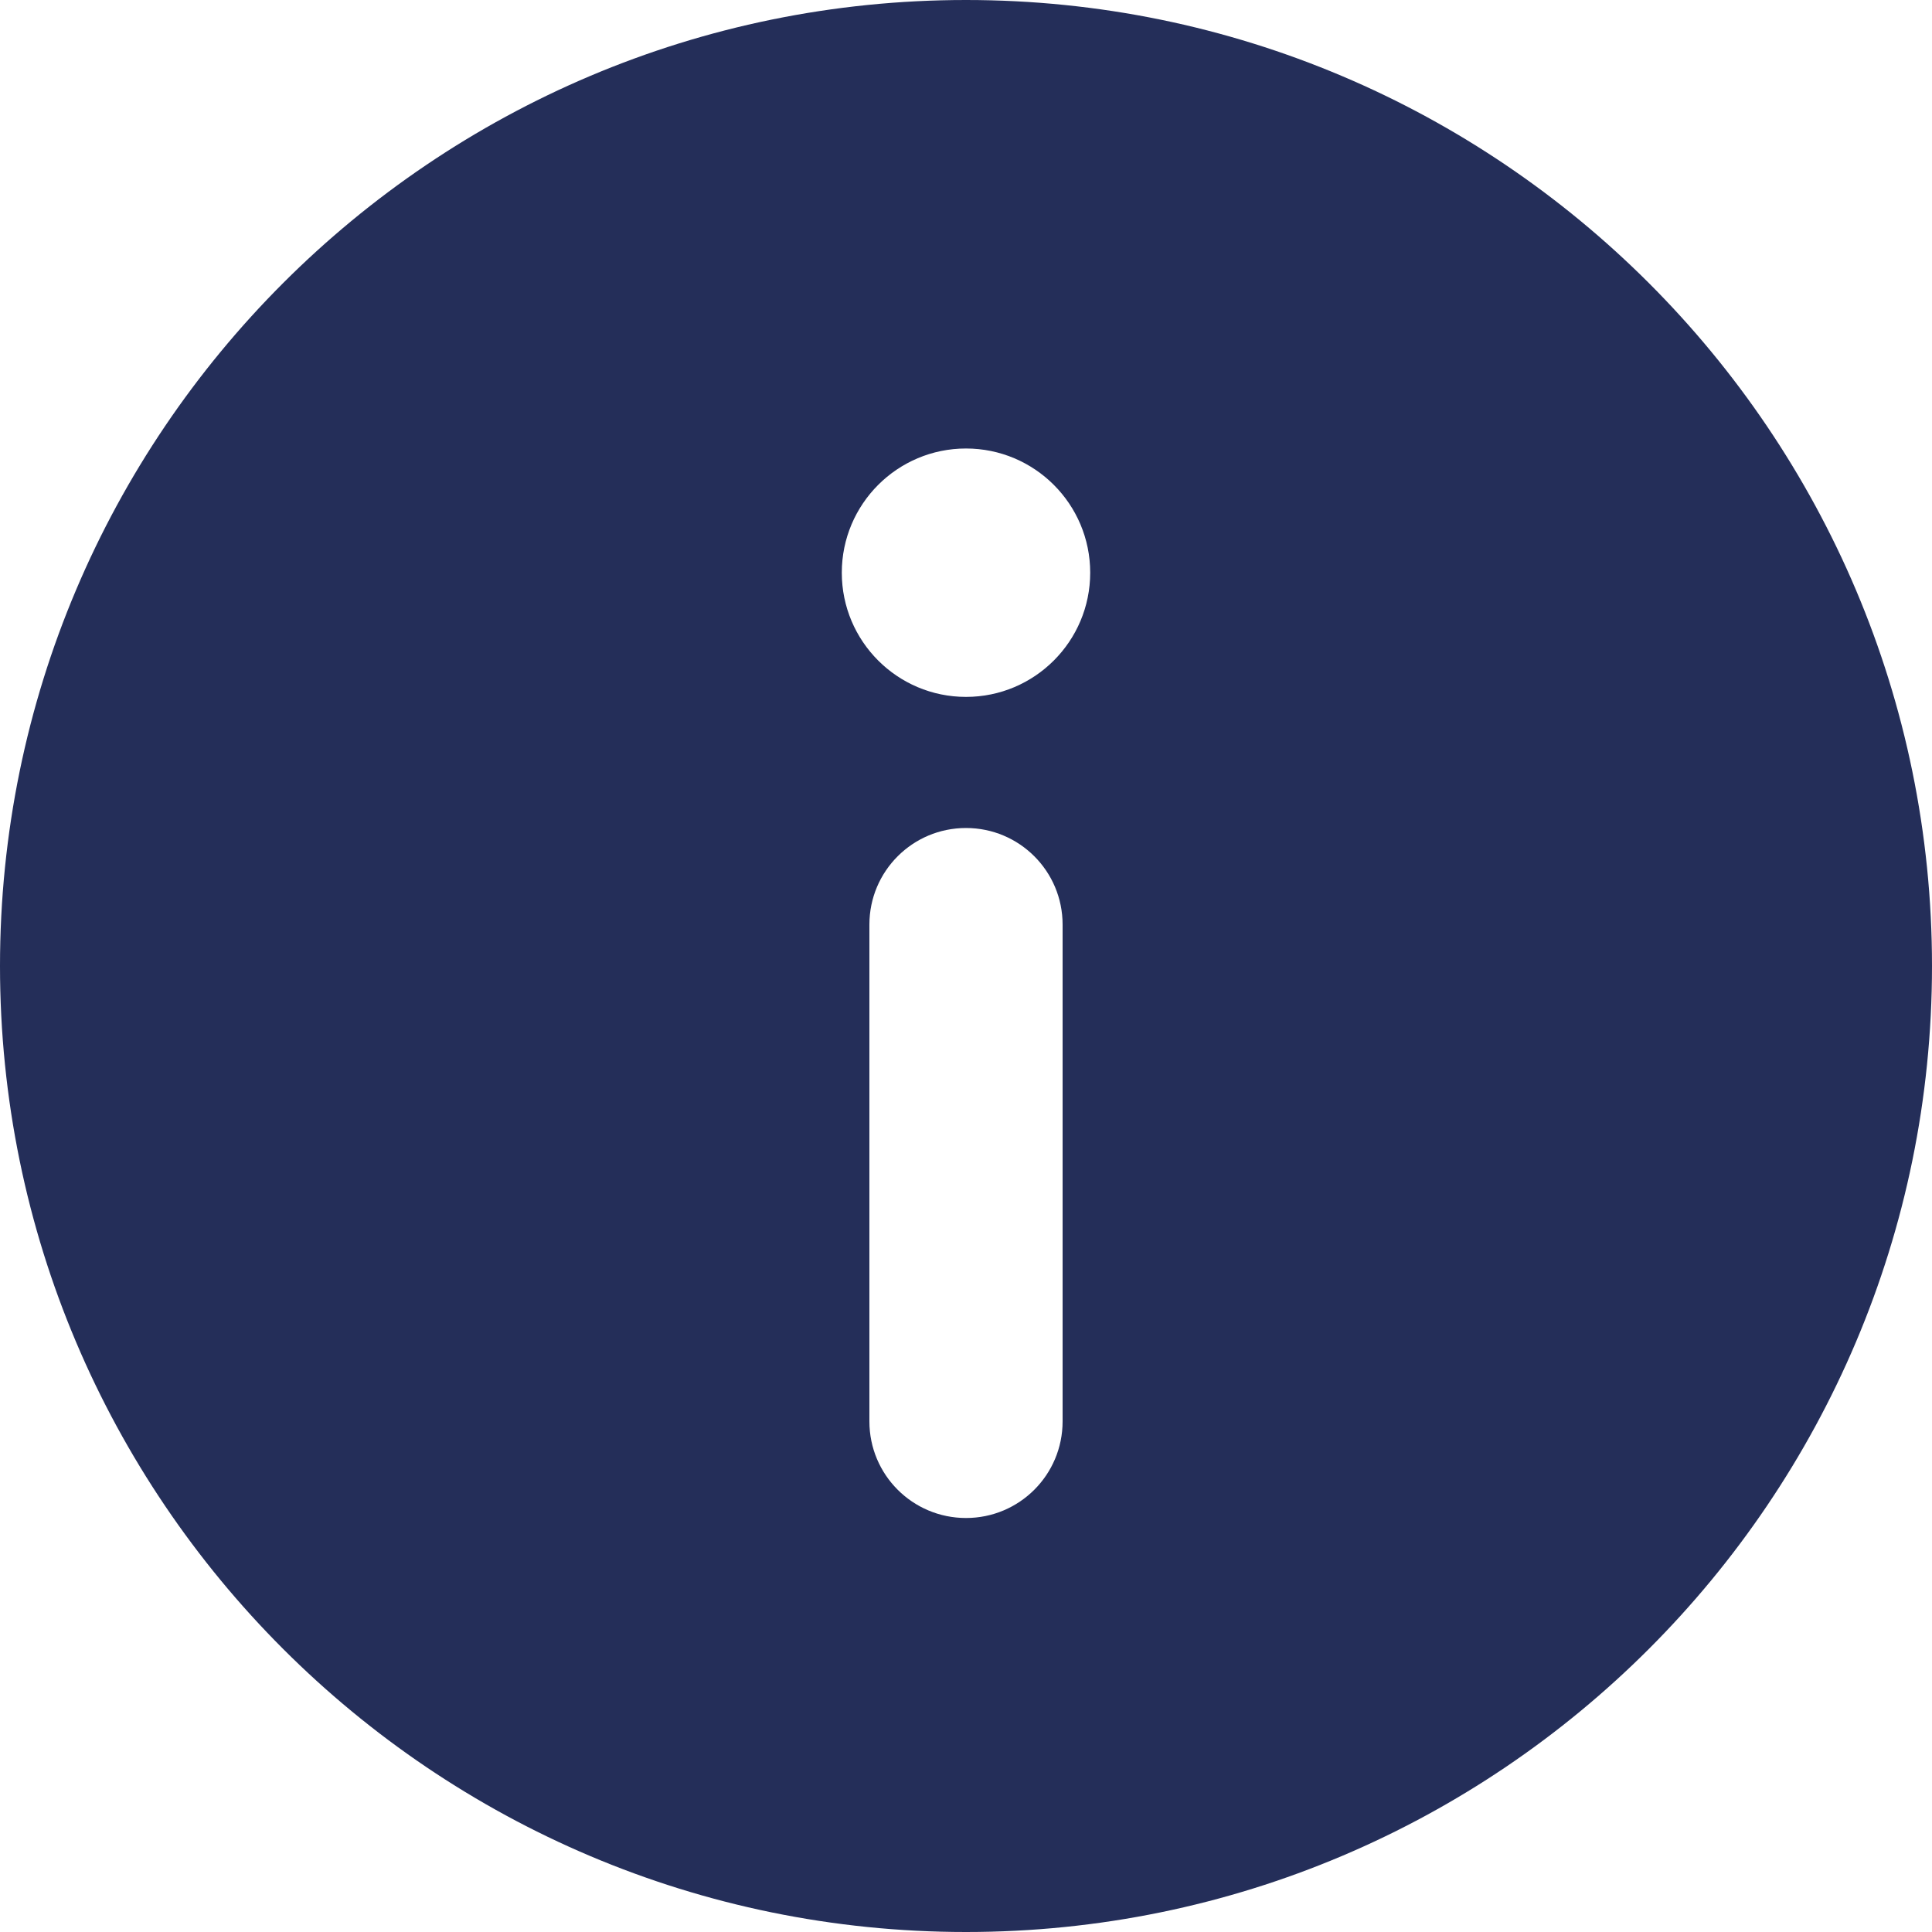 <svg width="14" height="14" viewBox="0 0 14 14" fill="none" xmlns="http://www.w3.org/2000/svg">
<path fill-rule="evenodd" clip-rule="evenodd" d="M7 0C10.863 0 14 3.137 14 7C14 10.863 10.863 14 7 14C3.137 14 0 10.863 0 7C0 3.137 3.137 0 7 0ZM6.3 6.7C6.3 6.313 6.613 6 7 6C7.387 6 7.7 6.313 7.7 6.7V10.3C7.7 10.687 7.387 11 7 11C6.613 11 6.3 10.687 6.3 10.3V6.7ZM7.9 4.15C7.9 3.653 7.497 3.25 7 3.25C6.503 3.25 6.1 3.653 6.1 4.15C6.1 4.647 6.503 5.05 7 5.05C7.497 5.05 7.9 4.647 7.9 4.15Z" fill="#242E59"/>
</svg>
